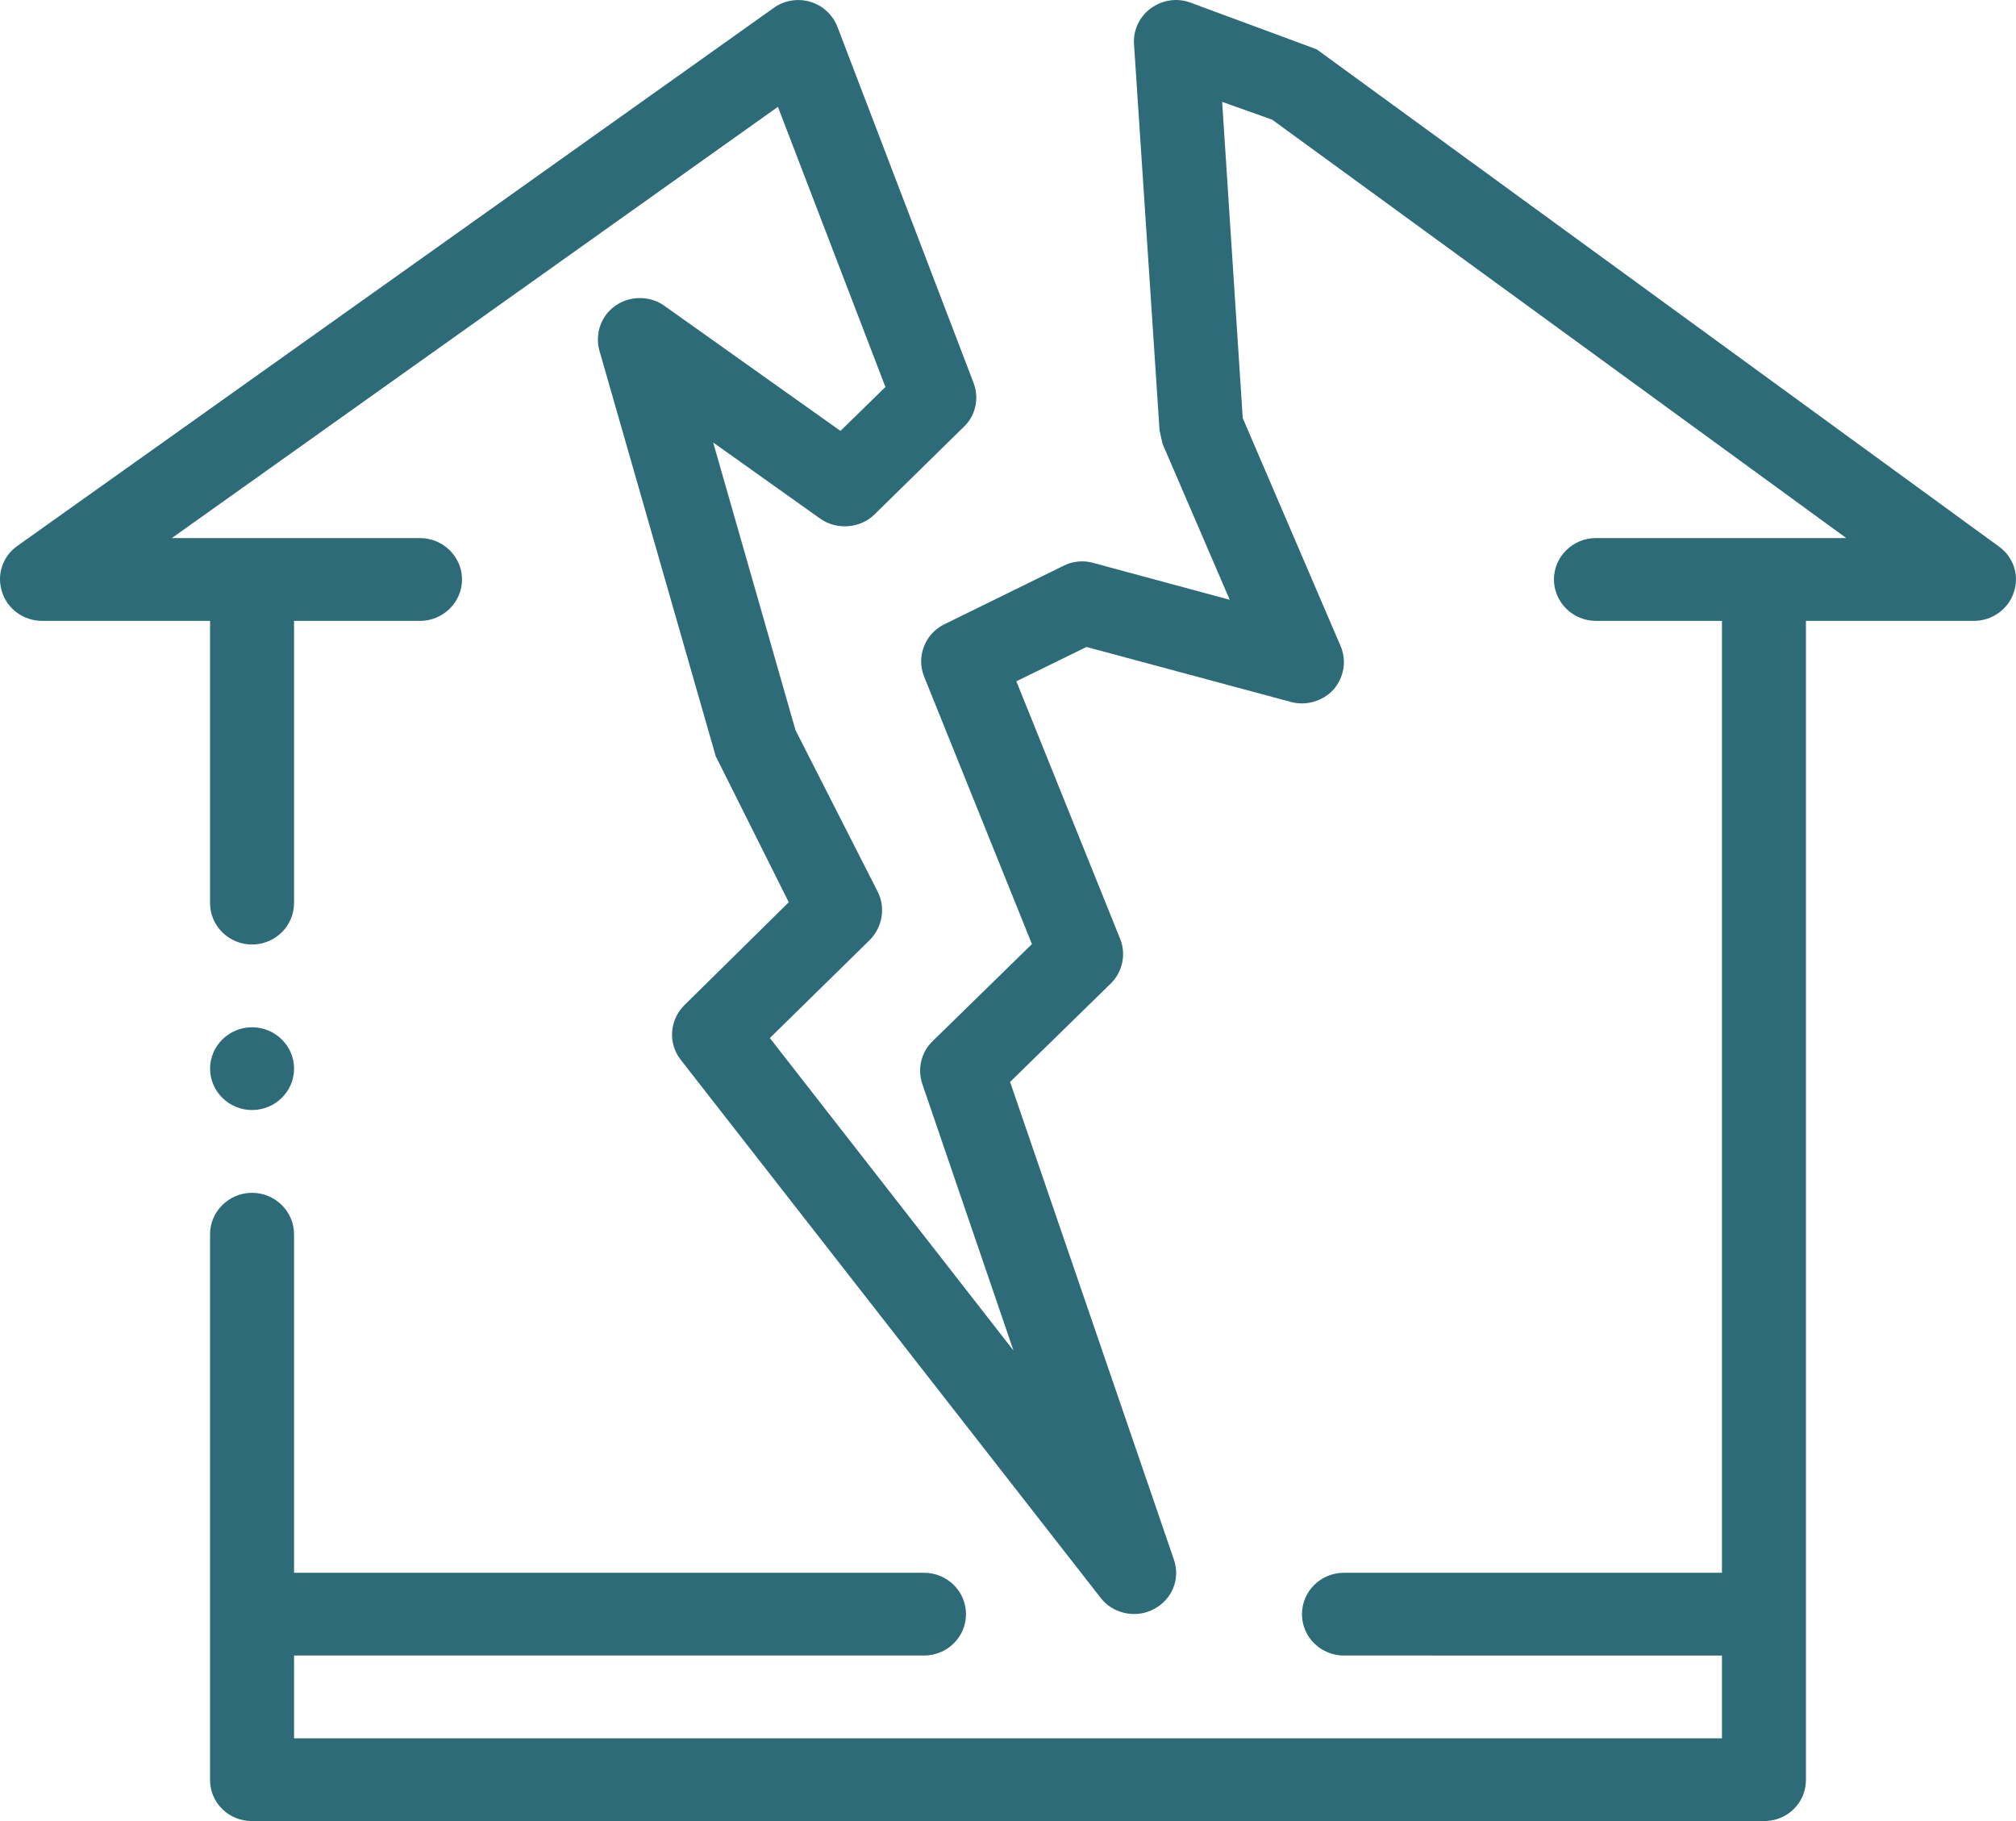 <svg width="62" height="56" viewBox="0 0 62 56" fill="none" xmlns="http://www.w3.org/2000/svg">
<path d="M61.933 18.214C61.765 18.736 61.261 19.093 60.706 19.093H55.54V54.728C55.54 55.071 55.411 55.389 55.166 55.631C54.92 55.873 54.597 56 54.248 56H7.751C7.402 56 7.08 55.872 6.835 55.631C6.589 55.389 6.46 55.071 6.46 54.728V37.954C6.46 37.254 7.042 36.681 7.751 36.681C8.462 36.681 9.043 37.254 9.043 37.954V48.365H28.416C29.129 48.365 29.708 48.934 29.708 49.638C29.708 50.342 29.13 50.91 28.416 50.91H9.043V53.455L52.957 53.456V50.911L41.333 50.91C40.62 50.91 40.041 50.341 40.041 49.638C40.041 48.934 40.619 48.365 41.333 48.365H52.957V19.093H49.082C48.371 19.093 47.79 18.519 47.79 17.819C47.79 17.119 48.371 16.546 49.082 16.546H56.78L39.124 3.68L37.586 3.133L38.219 12.856L41.229 19.868C41.422 20.315 41.333 20.837 41.01 21.205C40.687 21.56 40.17 21.714 39.705 21.587L33.414 19.895L31.257 20.951L34.447 28.867C34.641 29.338 34.525 29.885 34.163 30.242L31.064 33.271L36.101 47.957C36.307 48.554 36.049 49.191 35.48 49.485C34.938 49.777 34.227 49.626 33.853 49.141L20.939 32.595C20.538 32.086 20.59 31.373 21.043 30.915L24.258 27.745L22.011 23.253L18.434 10.781C18.292 10.259 18.485 9.7 18.937 9.394C19.376 9.088 19.997 9.088 20.436 9.407L25.848 13.251L27.23 11.9L23.924 3.285L5.284 16.547H12.918C13.628 16.547 14.209 17.12 14.209 17.82C14.209 18.52 13.627 19.093 12.918 19.093H9.043V27.772C9.043 28.473 8.462 29.045 7.751 29.045C7.04 29.045 6.46 28.473 6.46 27.772V19.093H1.294C0.739 19.093 0.234 18.737 0.067 18.215C-0.114 17.68 0.081 17.107 0.532 16.789L23.794 0.244C24.104 0.016 24.53 -0.06 24.917 0.054C25.305 0.168 25.614 0.46 25.756 0.829L29.941 11.775C30.121 12.246 30.005 12.781 29.643 13.124L26.892 15.822C26.453 16.255 25.73 16.305 25.226 15.95L21.933 13.607L24.464 22.452L26.996 27.428C27.241 27.923 27.137 28.509 26.75 28.905L23.676 31.921L31.168 41.53L28.365 33.334C28.21 32.876 28.326 32.367 28.675 32.024L31.736 29.032L28.417 20.798C28.172 20.187 28.456 19.475 29.049 19.195L32.705 17.4C32.976 17.26 33.312 17.222 33.621 17.31L37.819 18.444L35.752 13.645L35.661 13.238L34.875 1.351C34.848 0.93 35.042 0.51 35.391 0.257C35.74 0.002 36.192 -0.074 36.605 0.078L40.492 1.516L61.468 16.802C61.92 17.12 62.114 17.693 61.932 18.215L61.933 18.214ZM7.752 34.135C8.463 34.135 9.044 33.564 9.044 32.862C9.044 32.163 8.463 31.59 7.752 31.59C7.041 31.59 6.461 32.163 6.461 32.862C6.461 33.563 7.042 34.135 7.752 34.135Z" fill="#2C6B77"/>
</svg>
